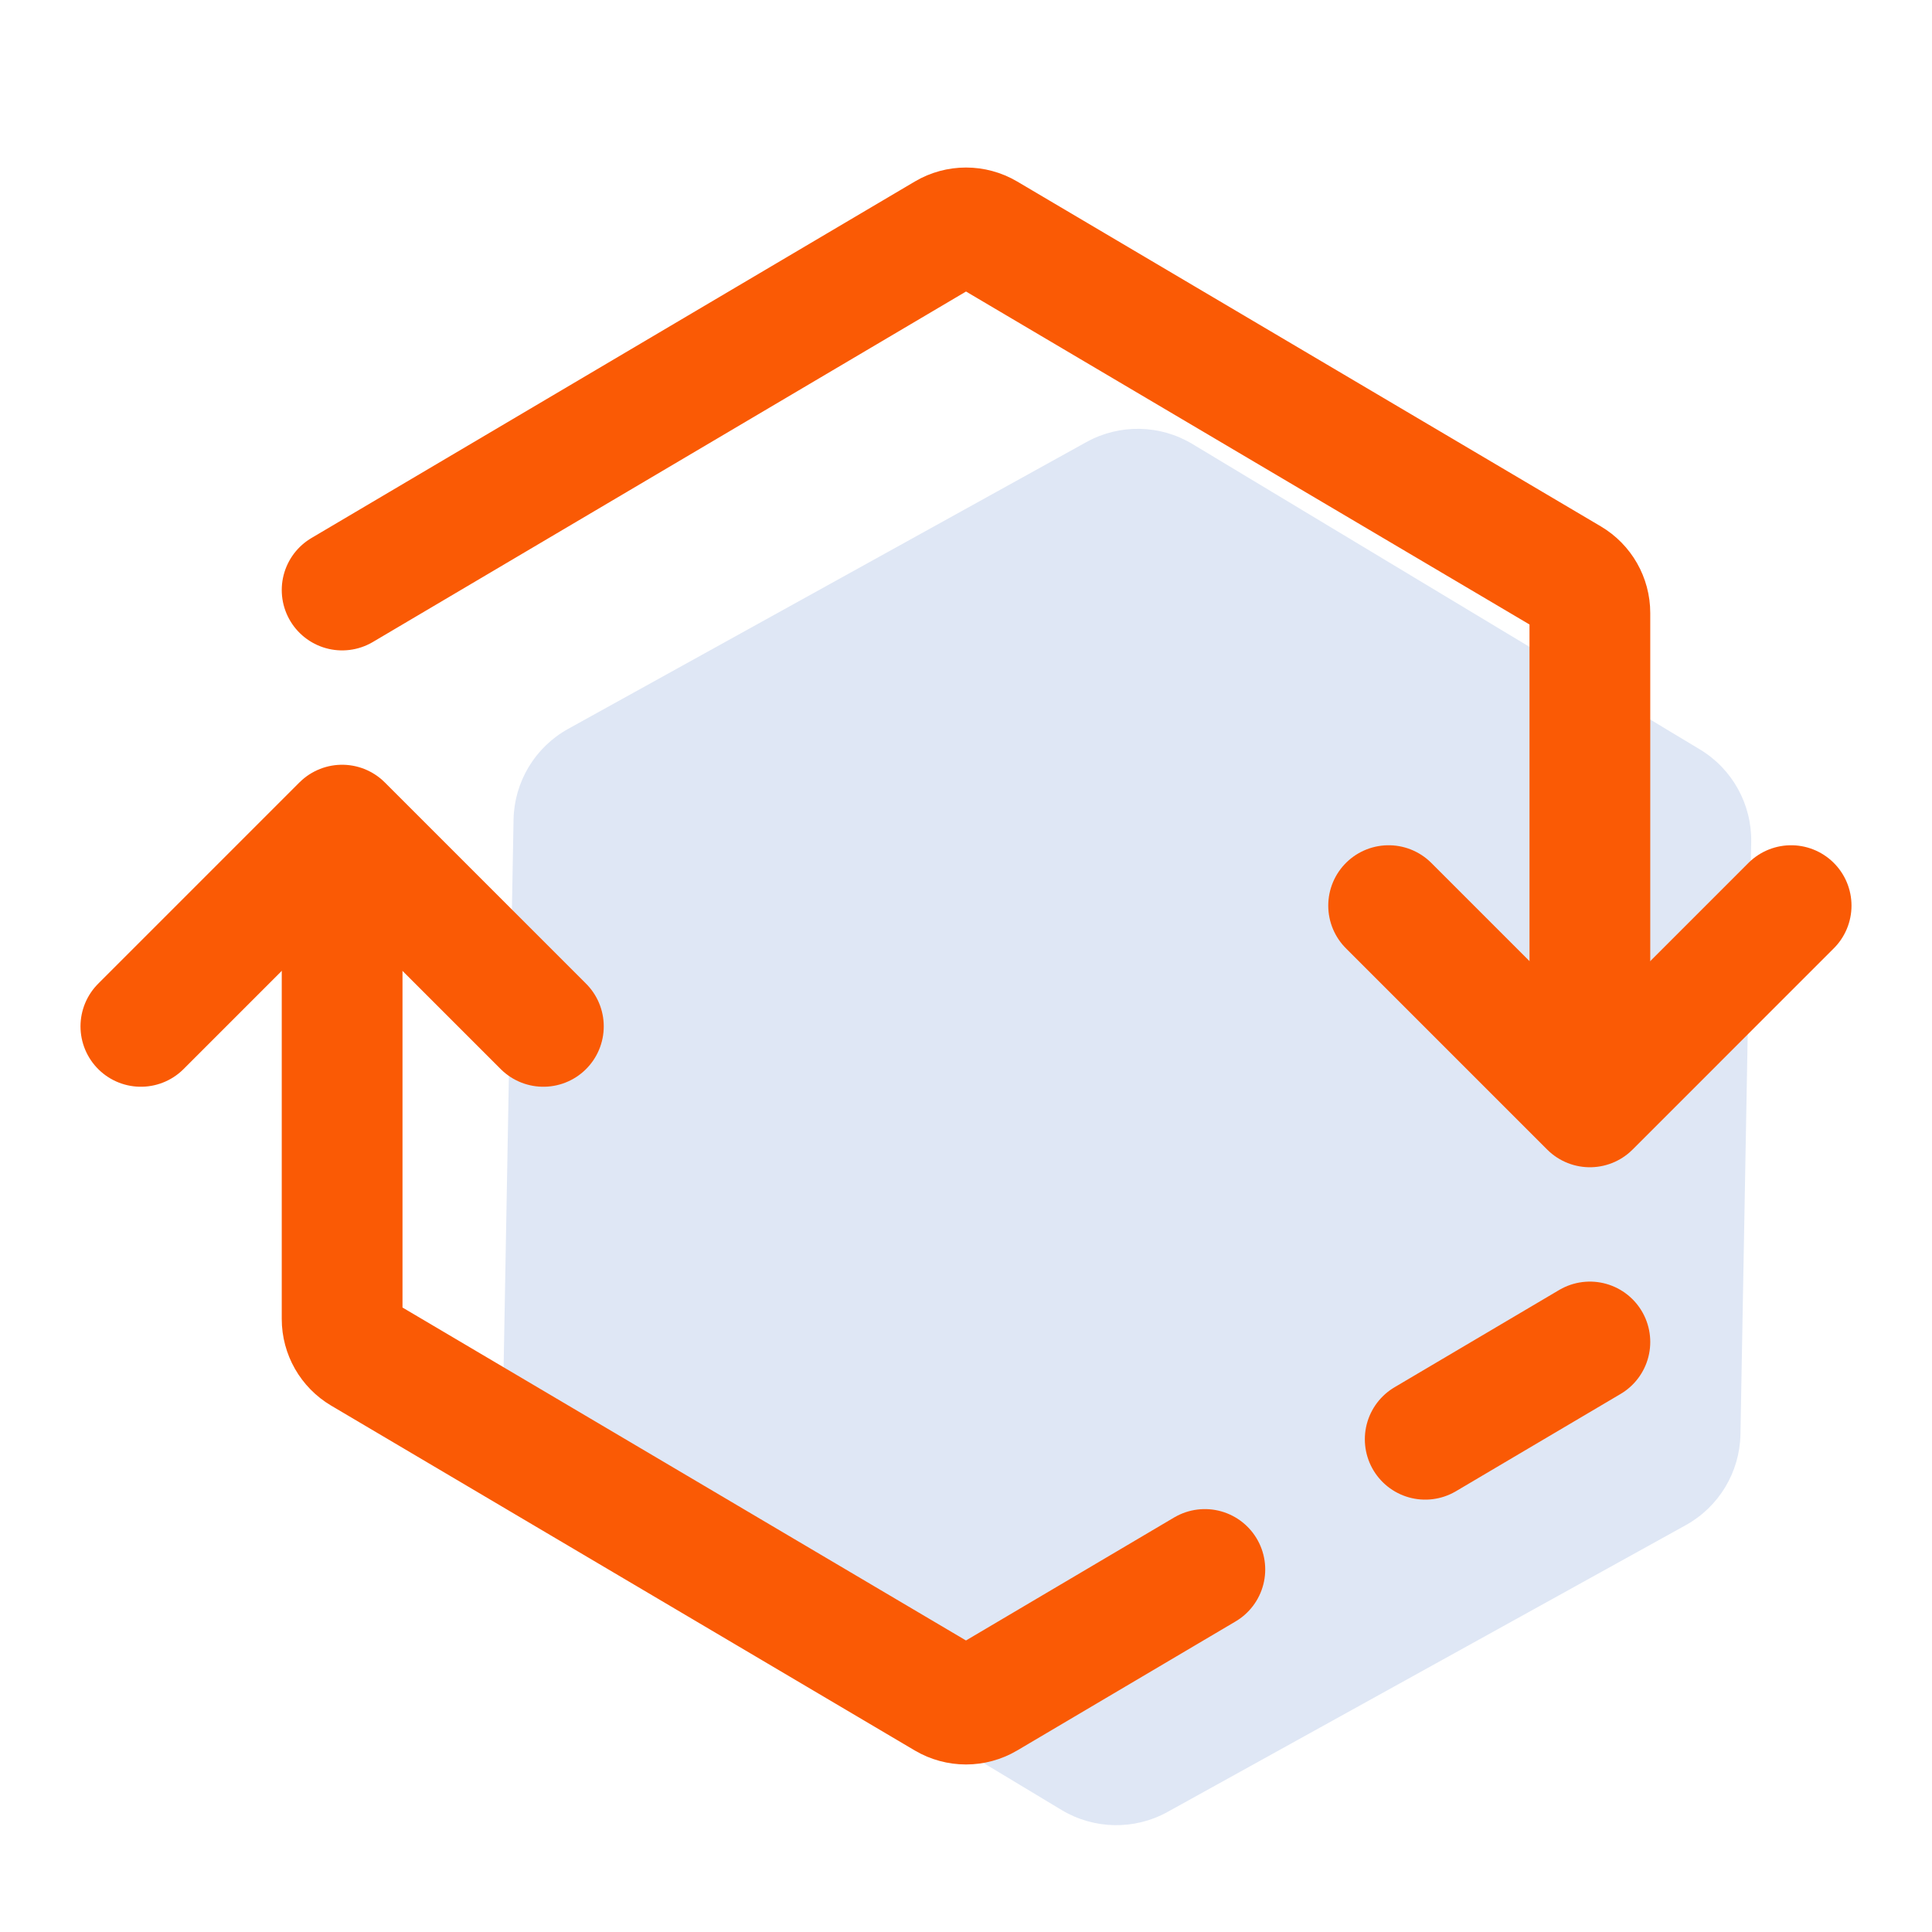 <svg xmlns="http://www.w3.org/2000/svg" viewBox="0 0 48 48" width="48px" height="48px"><path fill="#dfe7f5" d="M42.233,18.619l-12.608-7.588c-0.806-0.485-1.81-0.503-2.633-0.048l-12.875,7.125 c-0.823,0.455-1.341,1.316-1.358,2.256l-0.267,14.713c-0.017,0.941,0.469,1.819,1.275,2.304l12.608,7.588 c0.806,0.485,1.81,0.503,2.633,0.048l12.875-7.125c0.823-0.456,1.341-1.316,1.358-2.256l0.267-14.713 C43.525,19.982,43.039,19.104,42.233,18.619z"/><line x1="35.409" x2="39.5" y1="35.758" y2="33.341" fill="none" stroke="#fa5a05" stroke-linecap="round" stroke-linejoin="round" stroke-miterlimit="10" stroke-width="3"/><path fill="none" stroke="#fa5a05" stroke-linecap="round" stroke-linejoin="round" stroke-miterlimit="10" stroke-width="3" d="M8.5,21v11.77c0,0.354,0.187,0.681,0.491,0.861l14.5,8.568c0.314,0.185,0.704,0.185,1.017,0l5.426-3.206"/><path fill="none" stroke="#fa5a05" stroke-linecap="round" stroke-linejoin="round" stroke-miterlimit="10" stroke-width="3" d="M39.5,27.288V15.23c0-0.354-0.187-0.681-0.491-0.861l-14.5-8.568c-0.314-0.185-0.704-0.185-1.017,0L8.5,14.659"/><polyline fill="none" stroke="#fa5a05" stroke-linecap="round" stroke-linejoin="round" stroke-miterlimit="10" stroke-width="3" points="44.5,22.5 39.5,27.5 34.5,22.5"/><polyline fill="none" stroke="#fa5a05" stroke-linecap="round" stroke-linejoin="round" stroke-miterlimit="10" stroke-width="3" points="3.5,25.5 8.5,20.5 13.5,25.5"/></svg>